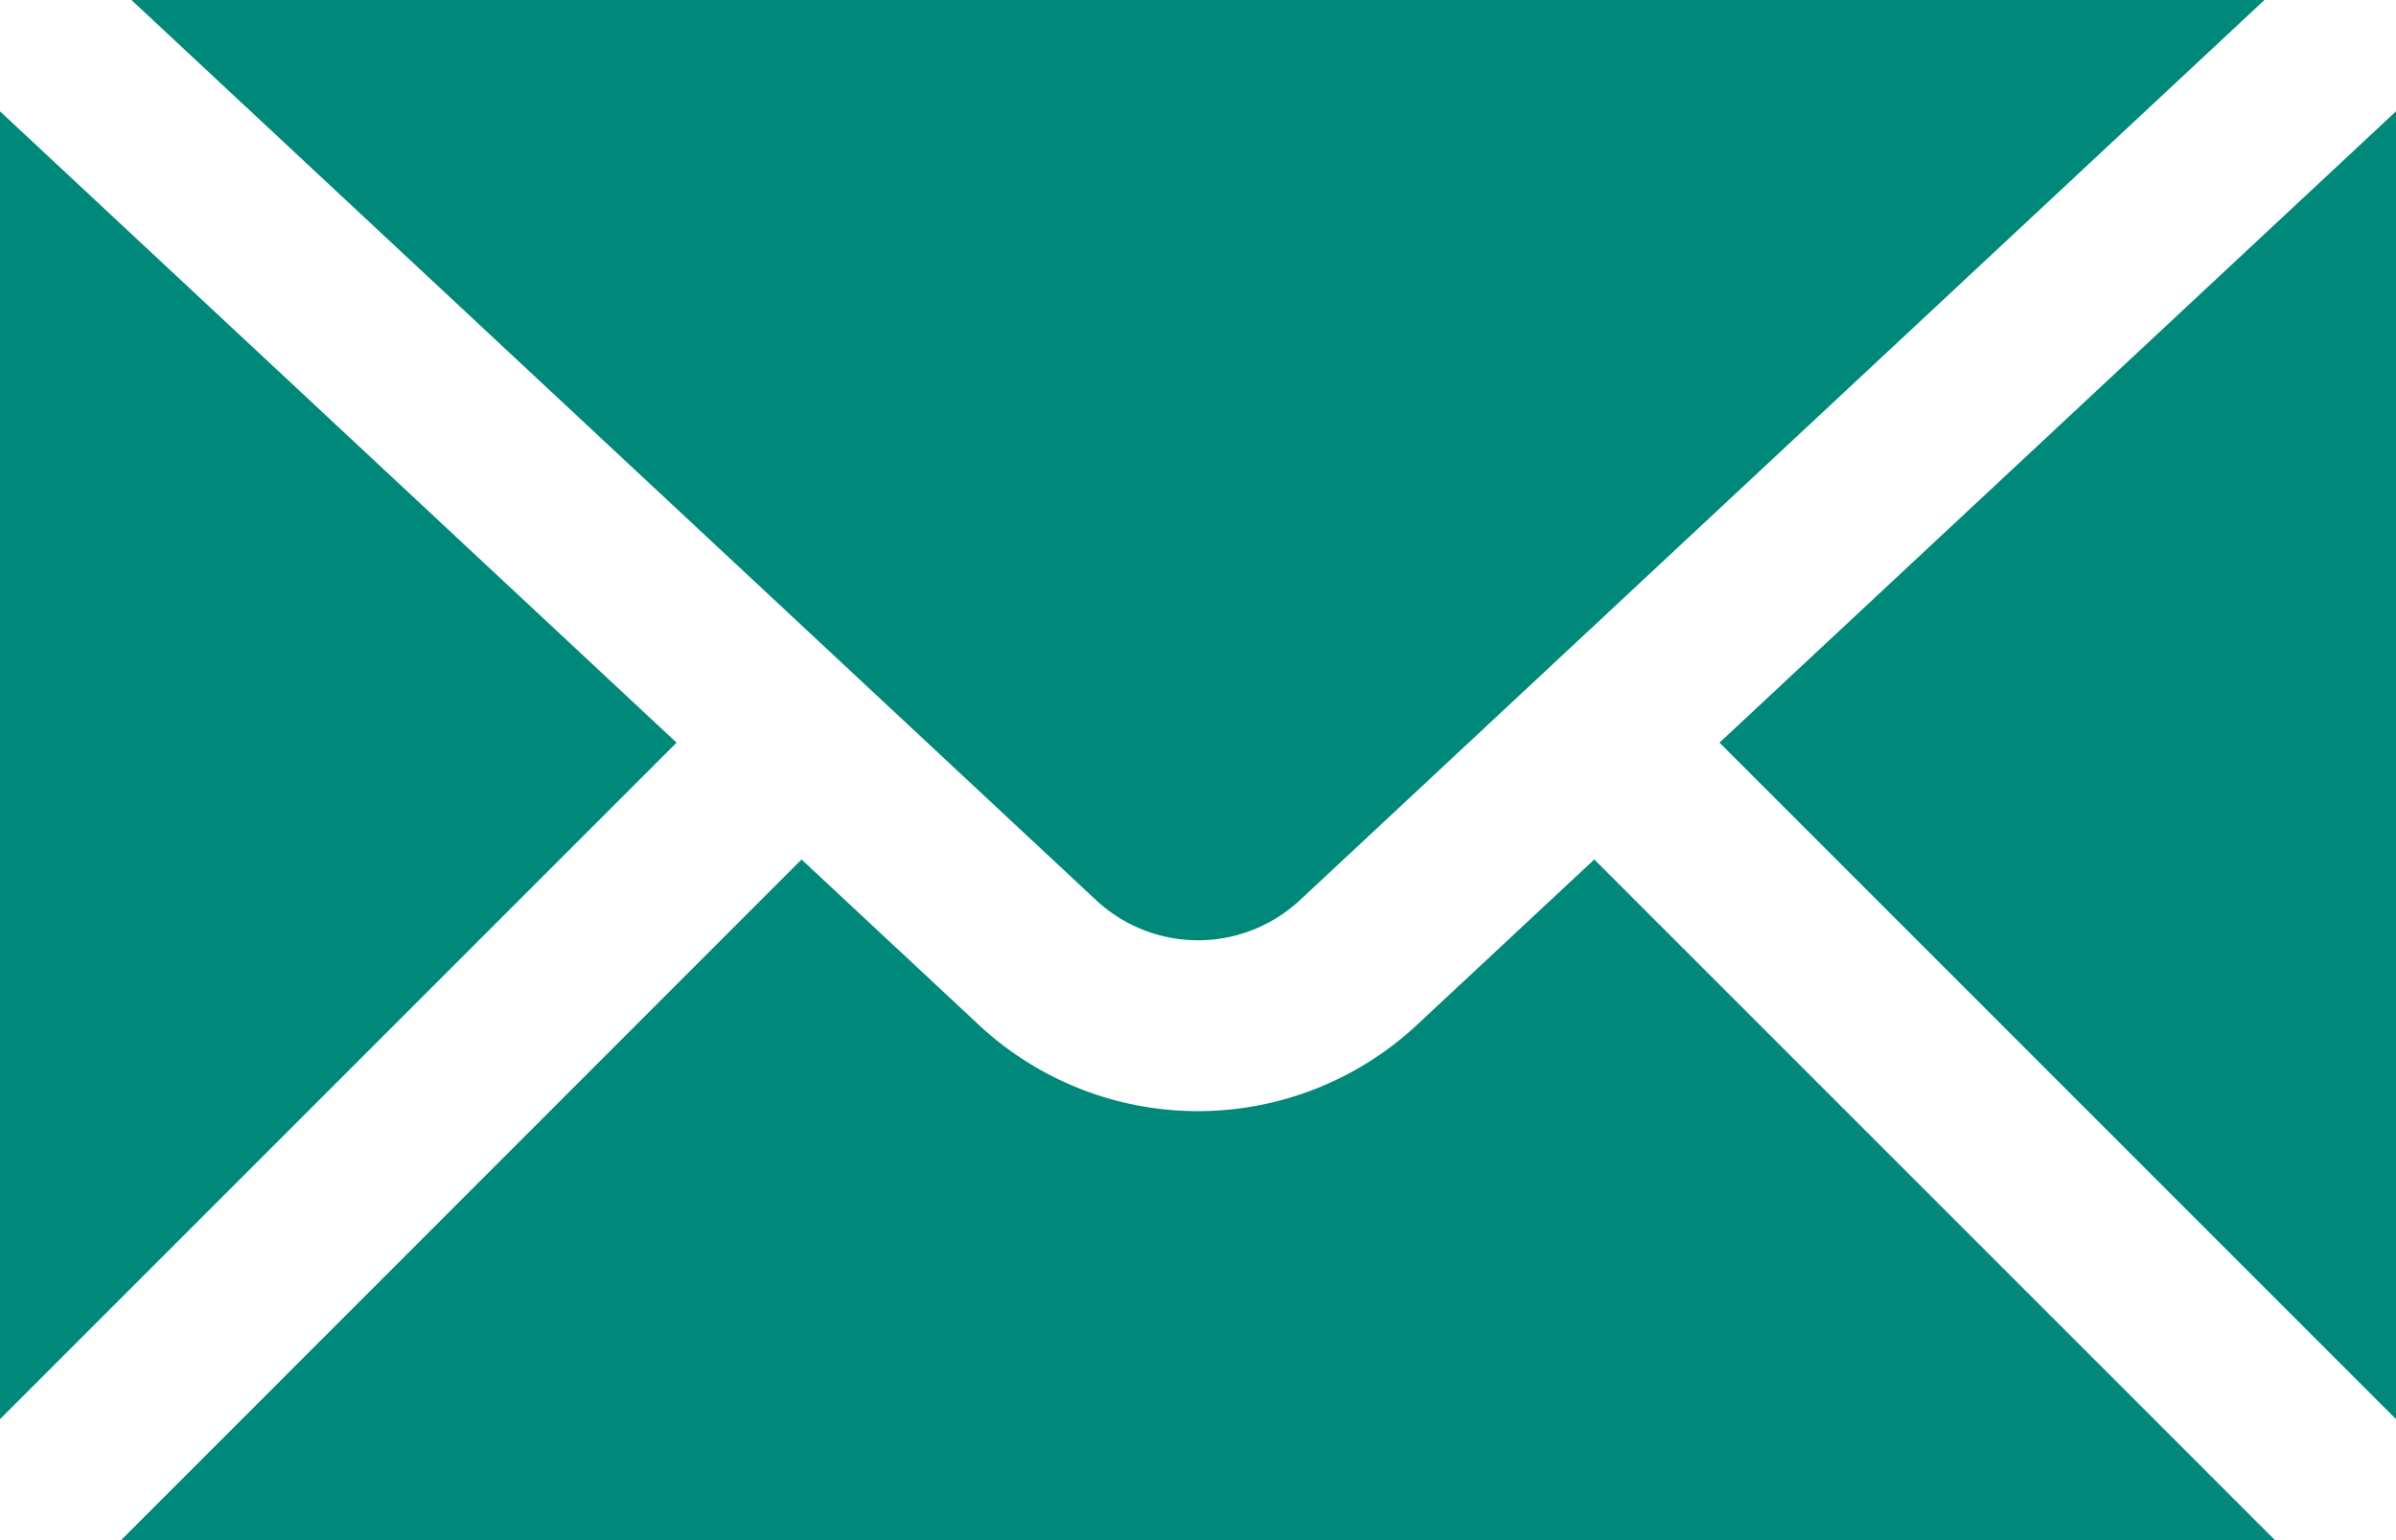 <svg xmlns="http://www.w3.org/2000/svg" width="38.286" height="24.613" viewBox="0 0 38.286 24.613">
  <g id="surface1" transform="translate(0 0)">
    <path id="Path_142" data-name="Path 142" d="M4.1,12,19.517,26.387a2.389,2.389,0,0,0,3.253,0L38.184,12ZM2,13.779v20.9L12.811,23.868Zm38.286,0L29.476,23.868,40.286,34.679ZM14.808,25.735,3.934,36.613H38.353L27.475,25.735l-2.839,2.649a5.134,5.134,0,0,1-6.989,0Z" transform="translate(-2 -12)" fill="#00897b"/>
  </g>
</svg>
